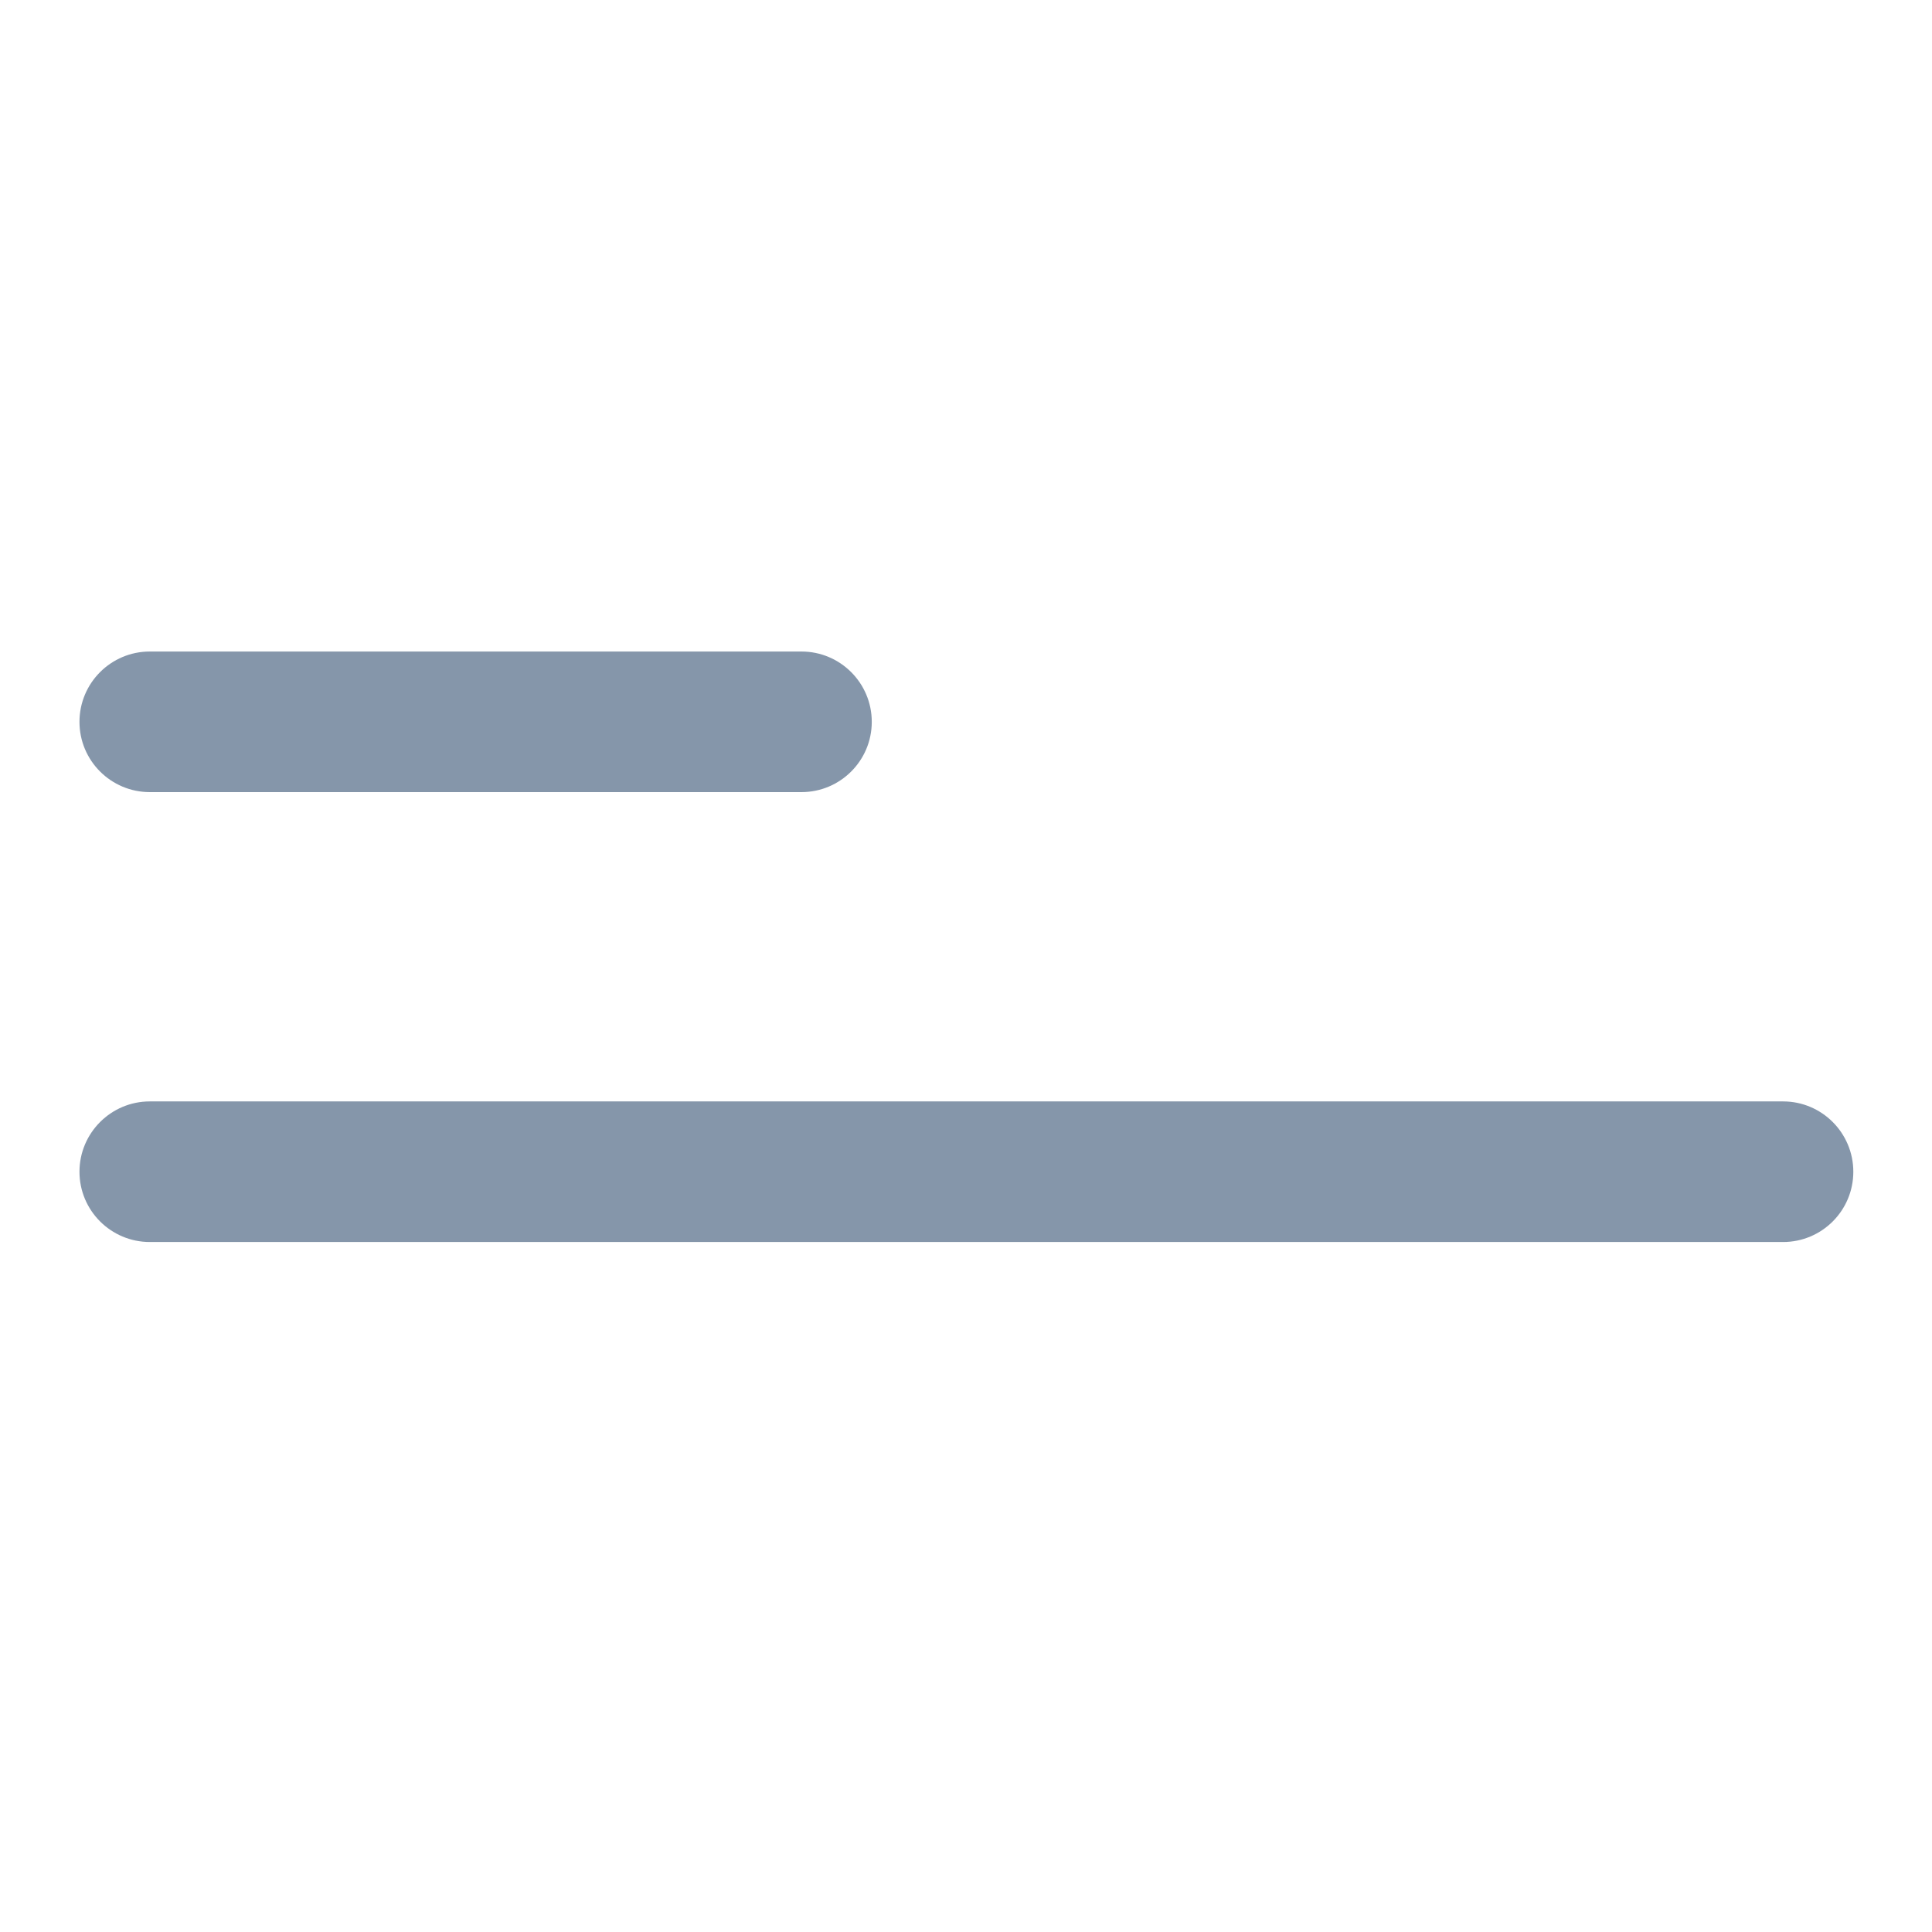 <svg width="22" height="22" viewBox="0 0 22 22" fill="none" xmlns="http://www.w3.org/2000/svg">
<g opacity="0.8" clip-path="url(#clip0)">
<path d="M1.706 7.419H9.126C9.568 7.419 9.927 7.777 9.927 8.22C9.927 8.662 9.568 9.02 9.126 9.02H1.706C1.264 9.02 0.905 8.662 0.905 8.22C0.905 7.777 1.264 7.419 1.706 7.419Z" fill="#677C95"/>
<path d="M1.706 12.542H20.304C20.746 12.542 21.104 12.901 21.104 13.343C21.104 13.785 20.746 14.143 20.304 14.143H1.706C1.264 14.143 0.905 13.785 0.905 13.343C0.905 12.901 1.264 12.542 1.706 12.542Z" fill="#677C95"/>
</g>
<defs>
<clipPath id="clip0">
<rect width="20.492" height="20.492" fill="white" transform="translate(0.759 0.535)"/>
</clipPath>
</defs>
</svg>
